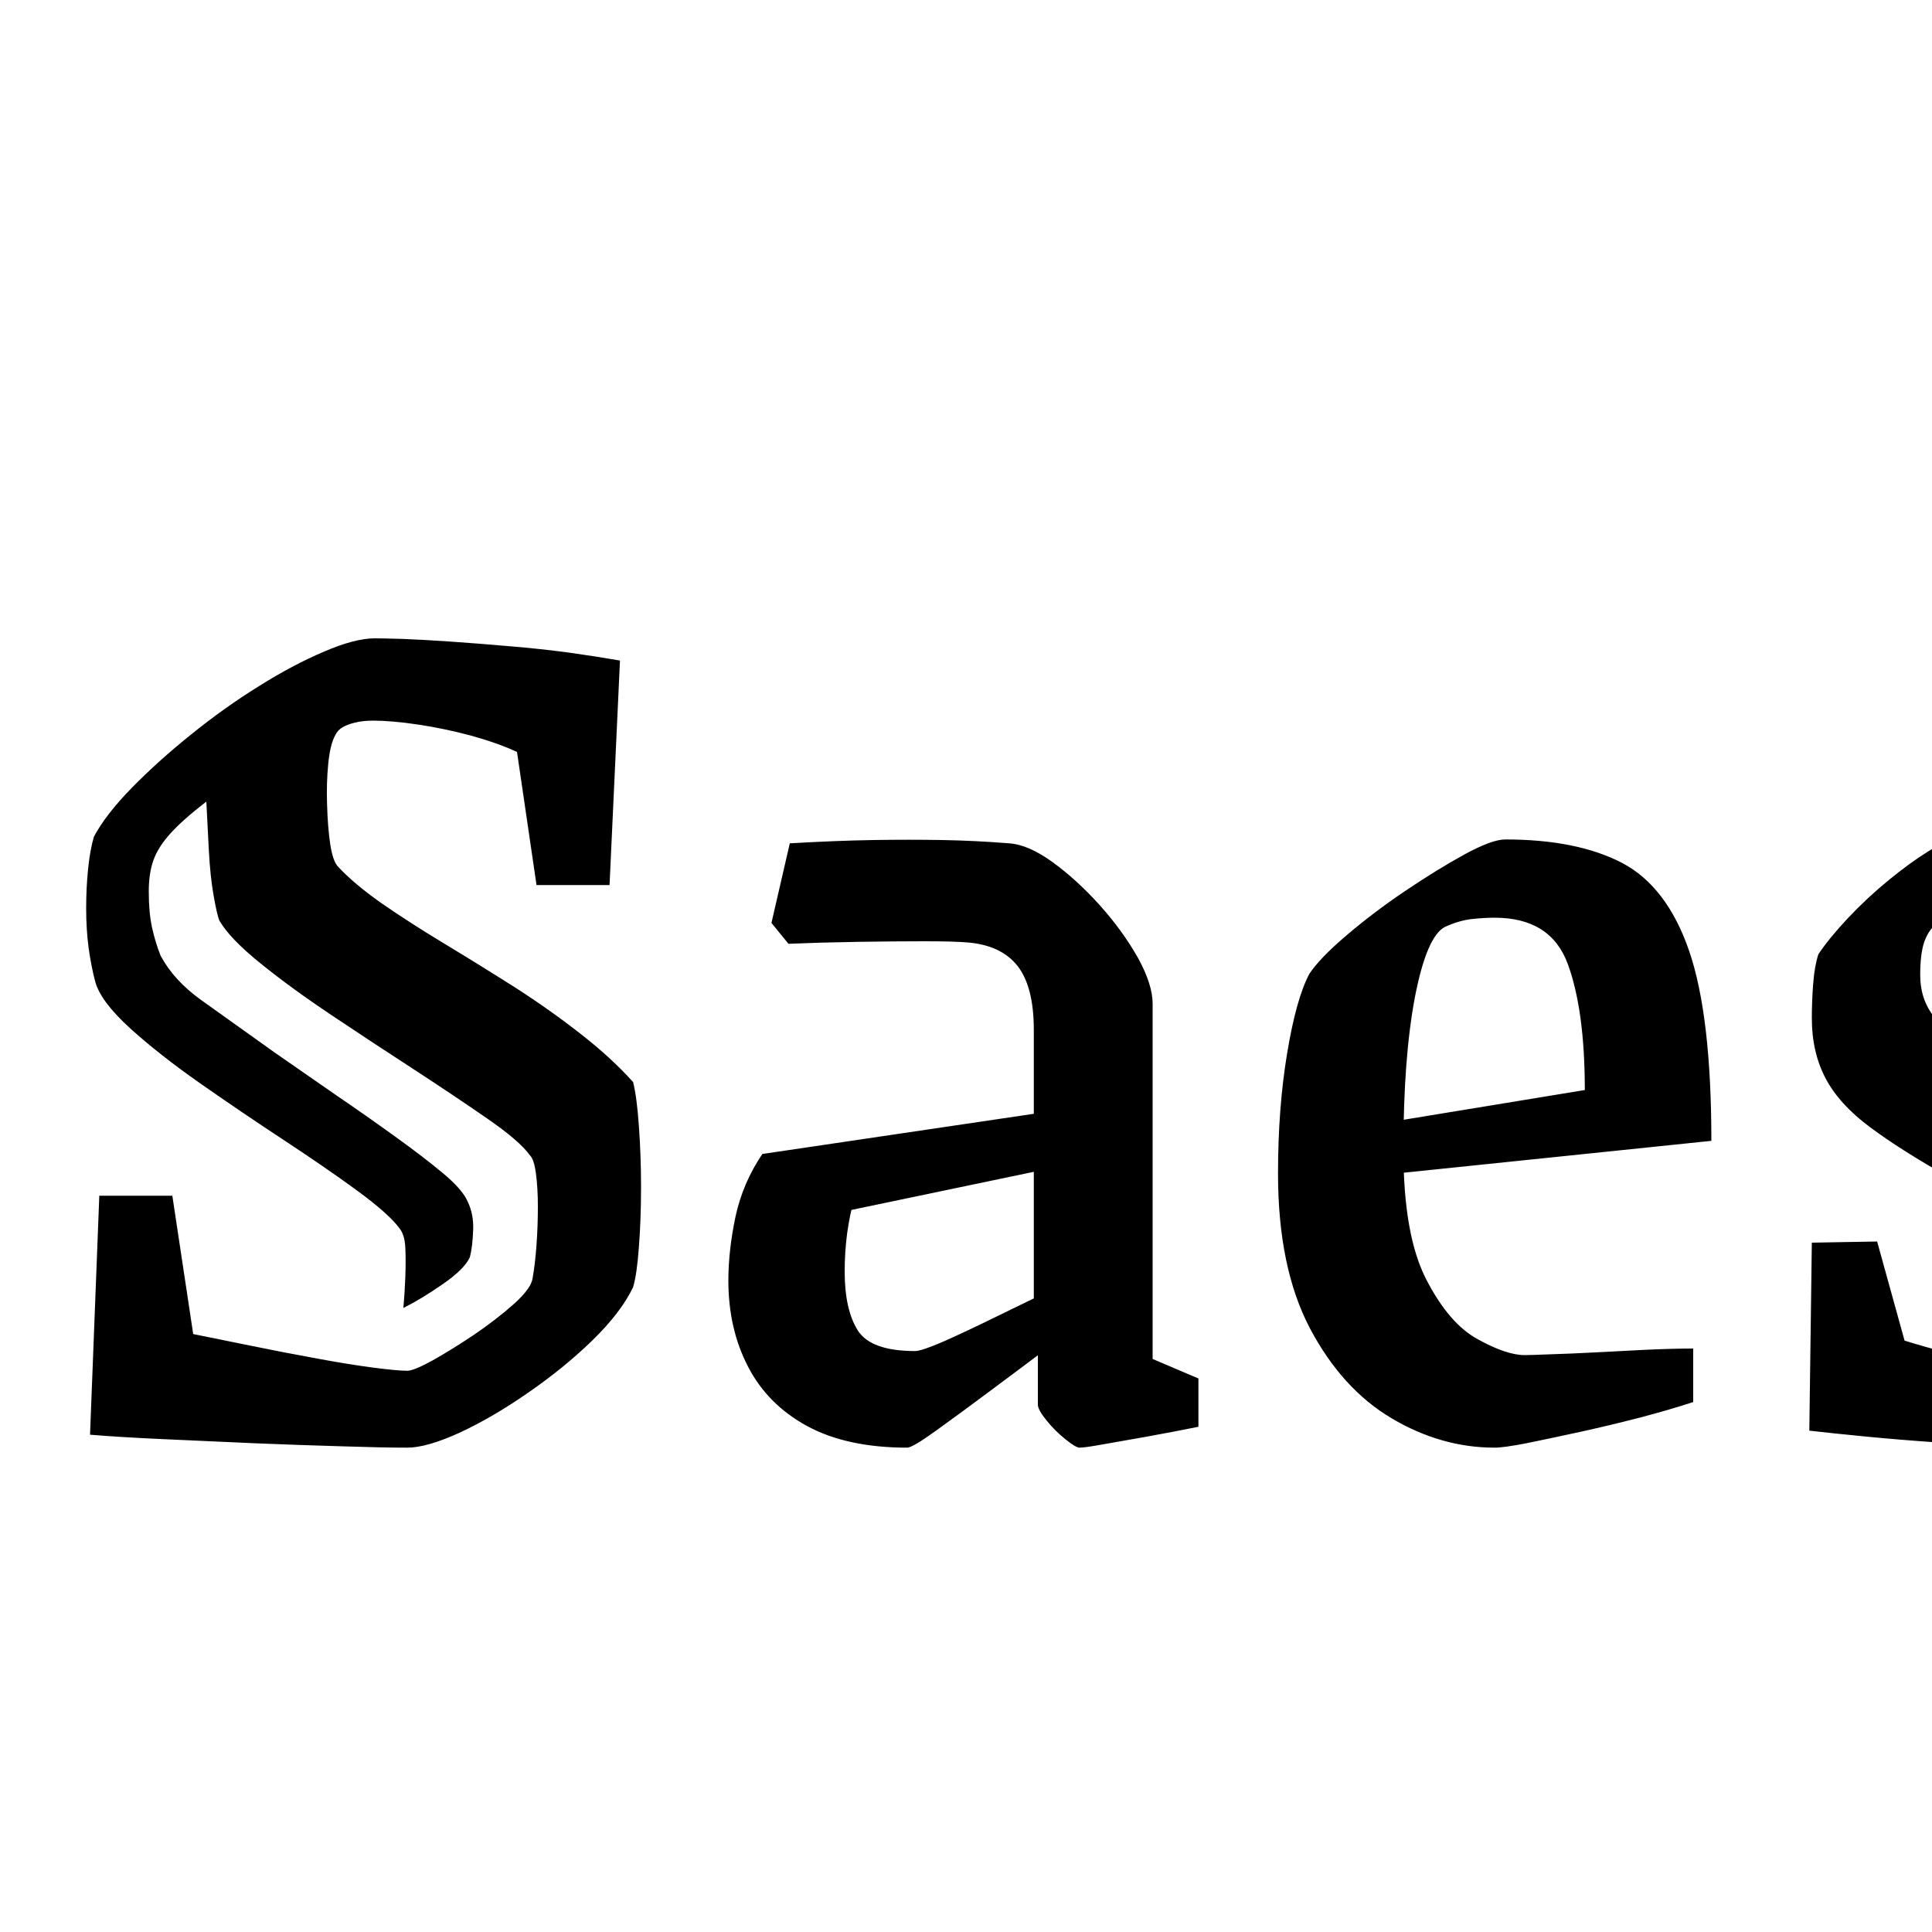 <?xml version="1.0" encoding="UTF-8" standalone="no"?>
            <svg
               xmlns="http://www.w3.org/2000/svg"
               xmlns:svg="http://www.w3.org/2000/svg"
               width="100"
               height="100"
               version="1.1"
               id="svg1"
               viewBox="0 0 100 100"
               >
               <path fill="black" d="M-28.18 37.64L-32.36 36.62L-32.36 33.99Q-31.55 33.85-30.27 33.68Q-28.99 33.51-27.64 33.34Q-26.28 33.18-25.27 33.07Q-24.26 32.97-24.05 32.97L-24.05 32.97Q-23.85 32.97-23.31 33.45Q-22.77 33.92-22.33 34.49Q-21.89 35.07-21.89 35.27L-21.89 35.27L-21.89 69.93L-7.09 71.28L-6.01 62.23L-2.36 62.23L-2.09 74.32Q-6.35 74.46-9.59 74.56Q-12.84 74.66-15.47 74.73Q-18.11 74.80-20.57 74.83Q-23.04 74.86-25.88 74.93L-25.88 74.93Q-26.15 74.93-26.72 74.46Q-27.30 73.99-27.74 73.45Q-28.18 72.91-28.18 72.70L-28.18 72.70L-28.18 37.64ZM-16.35 33.58L-16.35 33.58L-14.66 33.58L-14.66 67.50Q-14.66 67.91-15.00 68.95Q-15.34 70-16.08 71.35L-16.08 71.35L-18.18 71.35L-18.18 39.39Q-18.18 38.65-17.60 37.03Q-17.03 35.41-16.35 33.58ZM-17.84 55.20L-17.84 51.76L-7.84 51.22L-8.24 55.74L-17.84 55.20ZM-16.35 37.16L-16.15 33.58L-2.43 33.58L-3.31 45.41L-6.96 45.41L-7.70 37.97L-16.35 37.16ZM4.66 74.26L4.66 74.26L5.14 61.89L8.92 61.89L10.00 69.05Q11.35 69.32 13.01 69.66Q14.66 70 16.32 70.30Q17.97 70.61 19.26 70.78Q20.54 70.95 21.08 70.95L21.08 70.95Q21.42 70.95 22.40 70.41Q23.38 69.86 24.53 69.09Q25.68 68.31 26.59 67.50Q27.50 66.69 27.57 66.15L27.57 66.15Q27.70 65.41 27.77 64.43Q27.84 63.45 27.84 62.47Q27.84 61.49 27.74 60.74Q27.64 60 27.43 59.80L27.43 59.80Q26.89 59.05 25.24 57.91Q23.58 56.76 21.45 55.37Q19.32 53.99 17.20 52.57Q15.07 51.15 13.48 49.86Q11.89 48.58 11.35 47.64L11.35 47.64Q11.22 47.30 11.05 46.32Q10.88 45.34 10.81 44.02Q10.74 42.70 10.68 41.49L10.68 41.49Q9.46 42.43 8.82 43.14Q8.18 43.85 7.94 44.53Q7.70 45.20 7.70 46.15L7.70 46.15Q7.70 47.23 7.87 48.01Q8.04 48.78 8.31 49.46L8.31 49.46Q8.99 50.74 10.41 51.76Q11.82 52.77 14.19 54.46L14.19 54.46Q15.74 55.54 17.36 56.66Q18.99 57.77 20.44 58.82Q21.89 59.86 22.91 60.71Q23.92 61.55 24.19 62.16L24.19 62.16Q24.53 62.84 24.49 63.68Q24.46 64.53 24.32 65.07L24.32 65.07Q24.05 65.68 22.94 66.45Q21.82 67.23 20.88 67.70L20.88 67.70Q20.95 66.89 20.98 66.08Q21.01 65.27 20.98 64.59Q20.95 63.92 20.68 63.58L20.68 63.58Q20.14 62.84 18.48 61.62Q16.82 60.41 14.66 58.99Q12.50 57.57 10.37 56.08Q8.24 54.59 6.72 53.21Q5.20 51.82 4.93 50.81L4.93 50.81Q4.73 50.07 4.59 49.09Q4.46 48.11 4.46 47.03Q4.46 45.95 4.56 44.97Q4.66 43.99 4.86 43.31L4.86 43.31Q5.47 42.16 6.82 40.78Q8.18 39.39 9.90 38.01Q11.62 36.62 13.41 35.51Q15.20 34.39 16.79 33.72Q18.38 33.04 19.39 33.04L19.39 33.04Q19.80 33.04 20.84 33.07Q21.89 33.11 23.34 33.21Q24.80 33.31 26.39 33.45Q27.97 33.58 29.46 33.78Q30.95 33.99 32.09 34.19L32.09 34.19L31.55 45.81L27.77 45.81L26.76 38.92Q25.74 38.45 24.36 38.07Q22.97 37.70 21.62 37.50Q20.27 37.30 19.32 37.30L19.32 37.30Q18.78 37.30 18.38 37.40Q17.97 37.50 17.74 37.64Q17.50 37.77 17.36 38.04L17.36 38.04Q17.09 38.51 16.99 39.53Q16.89 40.54 16.93 41.66Q16.96 42.77 17.09 43.68Q17.23 44.59 17.50 44.86L17.50 44.86Q18.31 45.74 19.76 46.76Q21.22 47.77 23.01 48.85Q24.80 49.93 26.66 51.11Q28.51 52.30 30.10 53.55Q31.69 54.80 32.77 56.01L32.77 56.01Q32.97 56.82 33.07 58.31Q33.18 59.80 33.18 61.45Q33.18 63.11 33.07 64.53Q32.97 65.95 32.77 66.62L32.77 66.62Q32.16 67.91 30.68 69.36Q29.19 70.81 27.33 72.09Q25.47 73.38 23.78 74.16Q22.09 74.93 21.08 74.93L21.08 74.93Q19.80 74.93 17.67 74.86Q15.54 74.80 13.11 74.70Q10.68 74.59 8.45 74.49Q6.22 74.39 4.66 74.26ZM46.96 74.93L46.96 74.93Q43.85 74.93 41.79 73.82Q39.73 72.70 38.72 70.74Q37.70 68.78 37.70 66.28L37.70 66.28Q37.70 64.73 38.07 62.97Q38.45 61.22 39.46 59.73L39.46 59.73L44.19 62.16Q43.99 62.84 43.85 63.82Q43.72 64.80 43.72 65.81L43.72 65.81Q43.72 67.77 44.39 68.85Q45.07 69.93 47.36 69.93L47.36 69.93Q47.70 69.93 48.85 69.43Q50.00 68.92 51.59 68.14Q53.18 67.36 54.73 66.62L54.73 66.62L54.73 69.39Q53.11 70.61 51.39 71.89Q49.66 73.18 48.45 74.05Q47.23 74.93 46.96 74.93ZM43.38 62.77L39.46 59.73L54.05 57.57L54.05 60.54L43.38 62.77ZM40.81 48.85L39.93 47.77L40.88 43.65Q43.31 43.51 45.20 43.48Q47.09 43.45 48.78 43.48Q50.47 43.51 52.23 43.65L52.23 43.65Q53.24 43.72 54.49 44.63Q55.74 45.54 56.93 46.86Q58.11 48.18 58.89 49.56Q59.66 50.95 59.66 51.96L59.66 51.96L59.66 70.34L62.03 71.35L62.03 73.85Q60.68 74.12 59.36 74.36Q58.04 74.59 57.09 74.76Q56.15 74.93 55.88 74.93L55.88 74.93Q55.68 74.93 55.14 74.49Q54.59 74.05 54.16 73.51Q53.72 72.97 53.72 72.70L53.72 72.70L53.72 69.39L53.51 68.58L53.51 53.31Q53.51 51.08 52.67 50Q51.82 48.92 50.07 48.78L50.07 48.78Q49.39 48.72 47.84 48.72Q46.28 48.72 44.39 48.75Q42.50 48.78 40.81 48.85L40.81 48.85ZM72.64 59.53L72.64 59.53Q72.64 63.92 73.82 66.22Q75 68.51 76.49 69.32Q77.97 70.14 78.92 70.14L78.92 70.14Q79.19 70.14 80.20 70.10Q81.22 70.07 82.57 70Q83.92 69.93 85.27 69.86Q86.62 69.80 87.64 69.80L87.64 69.80L87.64 72.57Q86.42 72.97 84.86 73.38Q83.31 73.78 81.76 74.12Q80.20 74.46 79.02 74.70Q77.84 74.93 77.36 74.93L77.36 74.93Q74.59 74.93 72.03 73.41Q69.46 71.89 67.80 68.75Q66.15 65.61 66.15 60.74L66.15 60.74Q66.15 57.36 66.62 54.53Q67.09 51.69 67.77 50.41L67.77 50.41Q68.31 49.59 69.70 48.41Q71.08 47.23 72.74 46.11Q74.39 45 75.81 44.22Q77.23 43.45 77.91 43.45L77.91 43.45Q81.62 43.45 83.95 44.66Q86.28 45.88 87.43 49.22Q88.58 52.57 88.58 59.05L88.58 59.05L69.66 61.01L69.66 58.45L82.03 56.42Q82.03 52.30 81.15 49.90Q80.27 47.50 77.36 47.50L77.36 47.50Q76.82 47.50 76.18 47.57Q75.54 47.64 74.80 47.97L74.80 47.97Q73.85 48.45 73.24 51.59Q72.64 54.73 72.64 59.53ZM105.81 74.93L105.81 74.93Q105.14 74.93 103.65 74.86Q102.16 74.80 100.27 74.66Q98.38 74.53 96.62 74.36Q94.86 74.19 93.65 74.05L93.65 74.05L93.78 64.32L97.16 64.26L98.58 69.39Q99.66 69.73 101.01 70.07Q102.36 70.41 103.58 70.61Q104.80 70.81 105.41 70.81L105.41 70.81Q105.81 70.81 106.28 70.20Q106.76 69.59 107.13 68.68Q107.50 67.77 107.50 67.03L107.50 67.03Q107.50 65.74 106.89 64.90Q106.28 64.05 104.86 63.18Q103.45 62.30 101.01 61.01L101.01 61.01Q98.38 59.53 96.79 58.34Q95.20 57.16 94.49 55.81Q93.78 54.46 93.78 52.70L93.78 52.70Q93.78 51.82 93.85 50.91Q93.92 50 94.12 49.39L94.12 49.39Q94.66 48.58 95.64 47.53Q96.62 46.49 97.74 45.57Q98.85 44.66 99.83 44.05Q100.81 43.45 101.35 43.45L101.35 43.45Q102.16 43.45 103.61 43.51Q105.07 43.58 106.76 43.65Q108.45 43.72 110 43.82Q111.55 43.92 112.57 44.05L112.57 44.05L112.36 52.30L108.58 52.30L108.11 48.72Q107.84 48.58 106.82 48.41Q105.81 48.24 104.56 48.07Q103.31 47.91 102.26 47.77Q101.22 47.64 100.88 47.64L100.88 47.64Q100.47 47.64 100.14 47.91Q99.80 48.18 99.59 48.78Q99.39 49.39 99.39 50.47L99.39 50.47Q99.39 51.76 100.14 52.67Q100.88 53.58 101.99 54.26Q103.11 54.93 104.26 55.68L104.26 55.68Q105.47 56.42 107.13 57.36Q108.78 58.31 110.37 59.39Q111.96 60.47 112.97 61.79Q113.99 63.11 113.99 64.66L113.99 64.66Q113.99 65.34 113.92 66.22Q113.85 67.09 113.51 68.11L113.51 68.11Q113.04 68.99 112.09 70.14Q111.15 71.28 110 72.40Q108.85 73.51 107.74 74.22Q106.62 74.93 105.81 74.93ZM125.14 74.93L125.14 74.93Q124.53 74.93 123.68 74.36Q122.84 73.78 122.03 72.91Q121.22 72.03 120.68 71.15Q120.14 70.27 120.14 69.66L120.14 69.66L120.14 47.64L115.81 47.64L115.81 45.61L120.14 43.45L123.92 38.85Q124.26 38.85 124.90 39.12Q125.54 39.39 126.28 39.80L126.28 39.80L126.28 44.05L132.84 44.05L132.84 47.97L126.28 47.97L126.28 66.69Q126.28 68.78 126.62 69.53Q126.96 70.27 127.91 70.27L127.91 70.27L133.45 70.41L133.45 73.65Q132.50 73.85 131.22 74.09Q129.93 74.32 128.68 74.49Q127.43 74.66 126.45 74.80Q125.47 74.93 125.14 74.93Z"/>
            </svg>